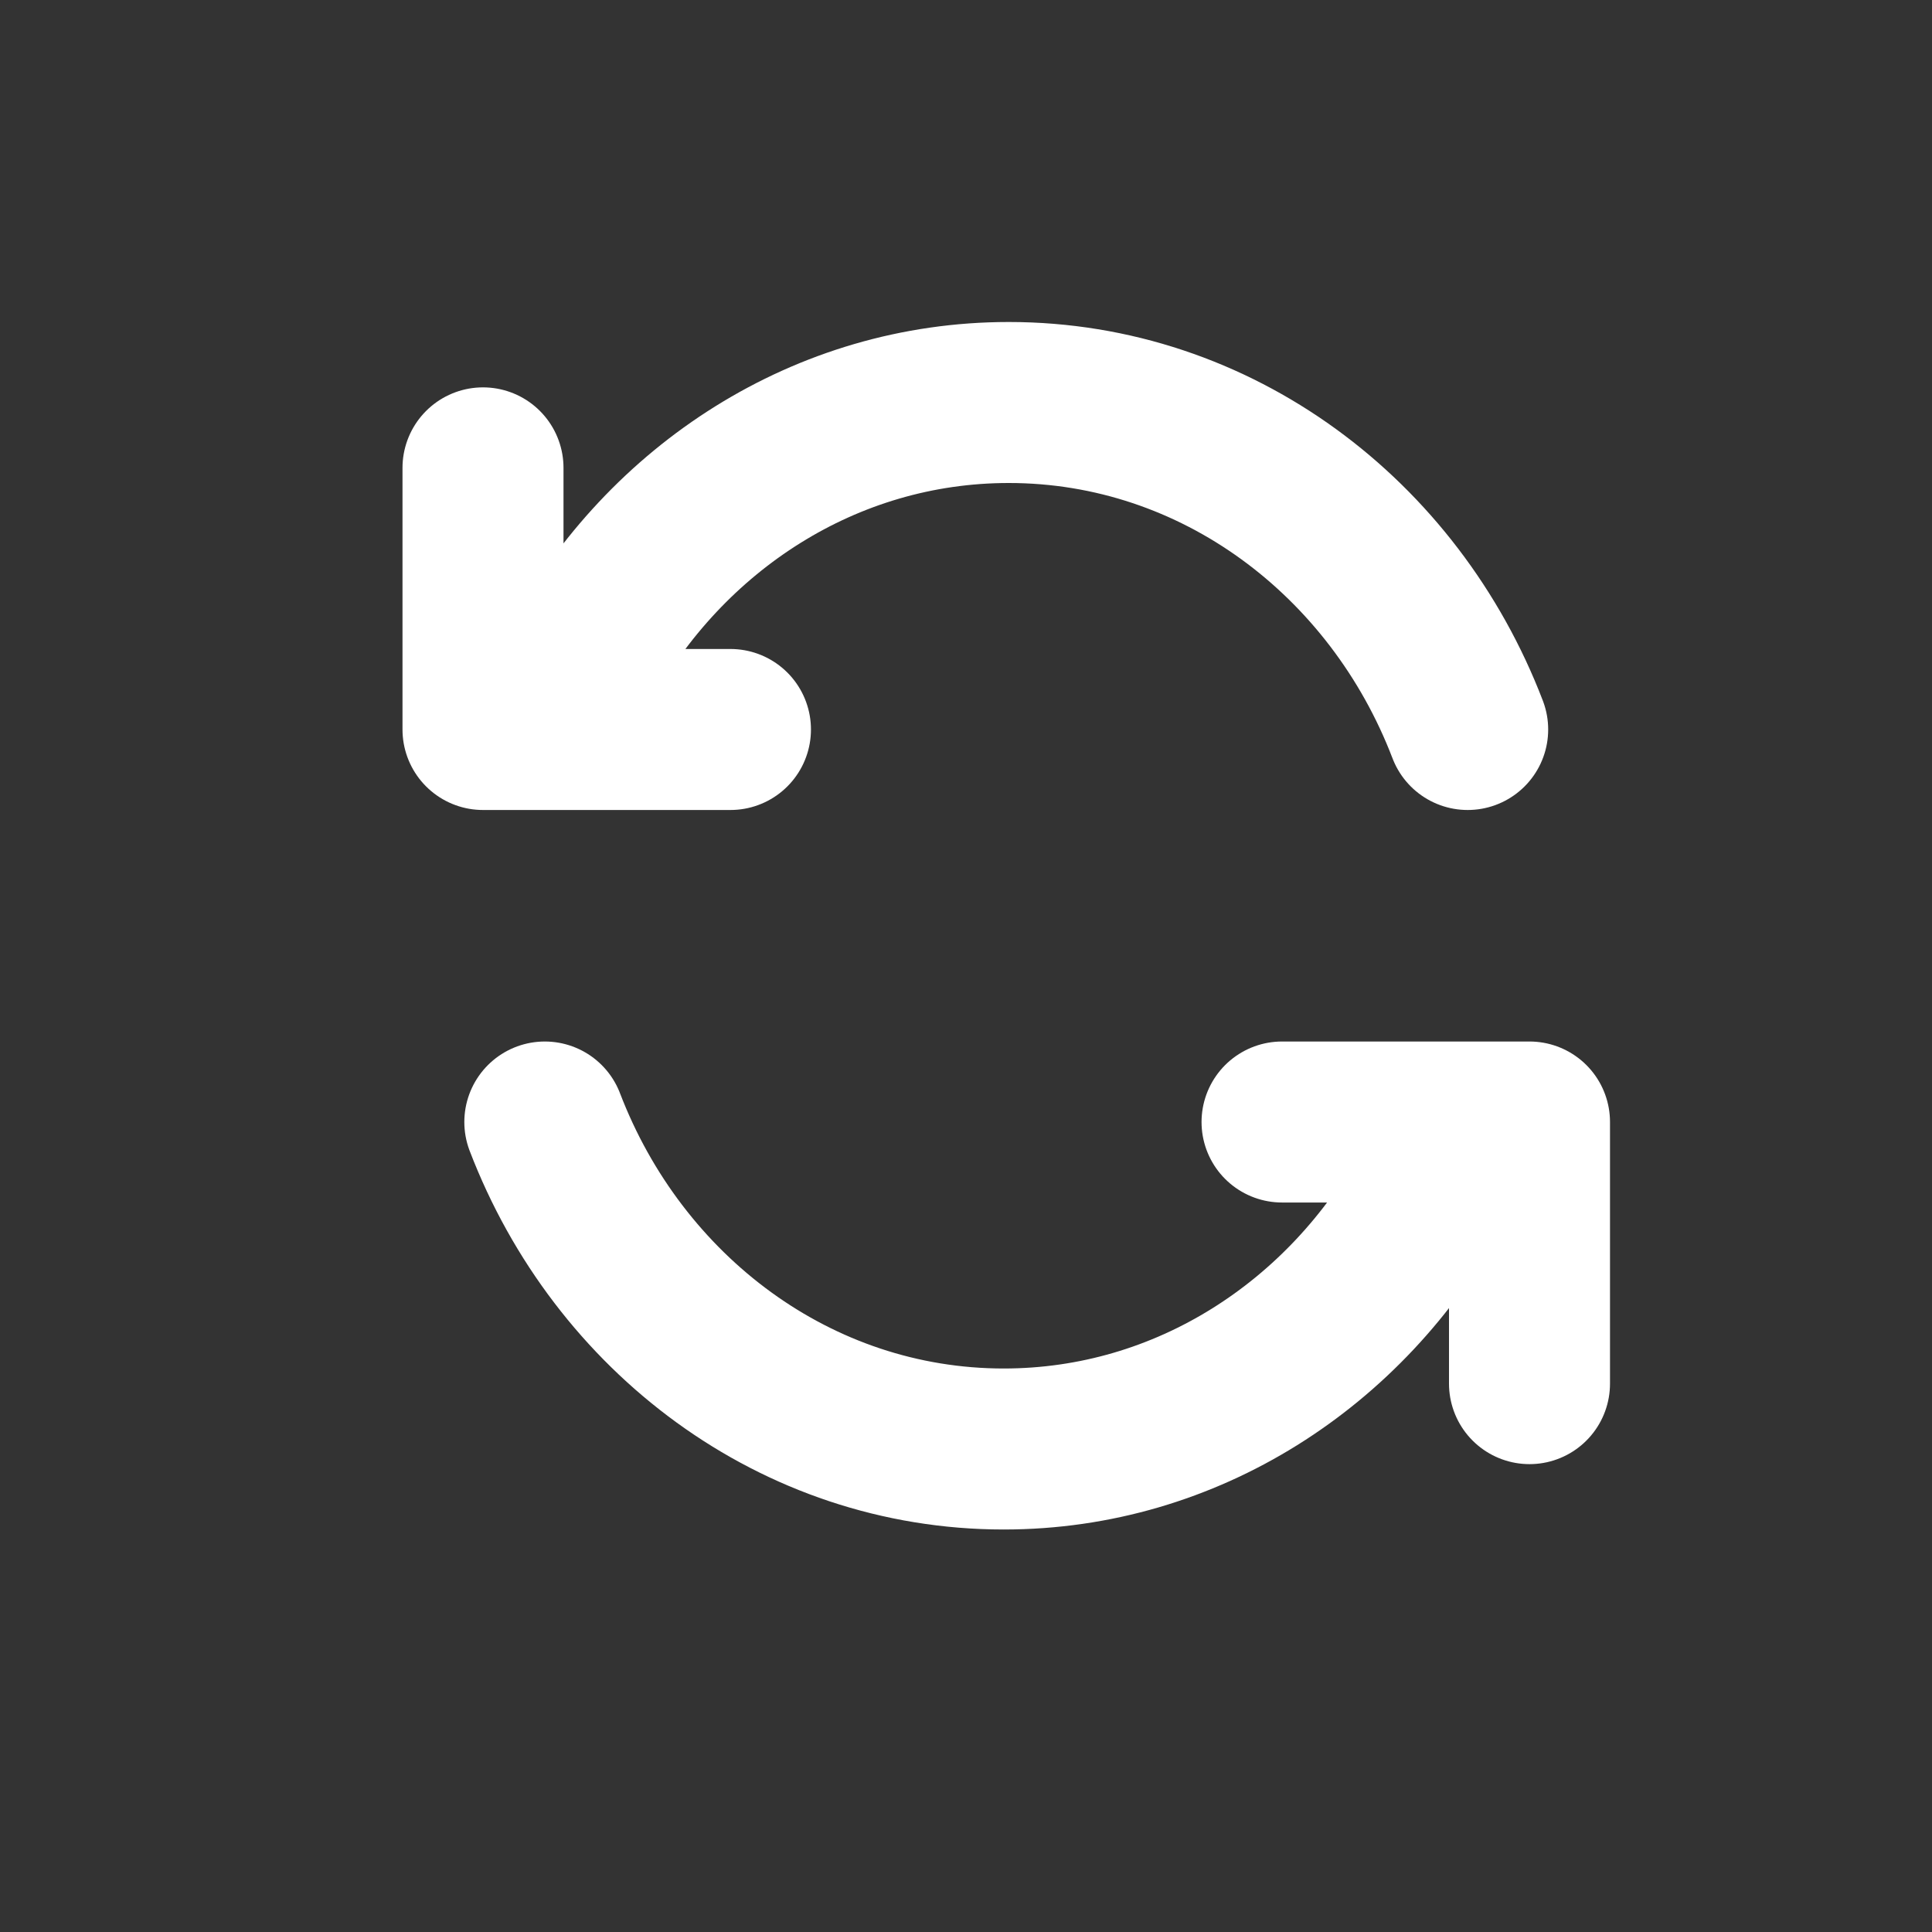 <svg width="24" height="24" viewBox="0 0 24 24" fill="none" xmlns="http://www.w3.org/2000/svg">
<rect x="0" y="0" width="24" height="24" fill="#333333" stroke="none"/>
<path d="M7.207 8.25C8.27 6.307 10.256 5 12.531 5C15.111 5 17.32 6.68 18.232 9.062M9.074 9.062H6V5.812M17.793 14.75C16.73 16.693 14.744 18 12.469 18C9.889 18 7.68 16.32 6.768 13.938M15.926 13.938H19V17.188" stroke="white" stroke-width="2" stroke-linecap="round" stroke-linejoin="round"/>
</svg>
